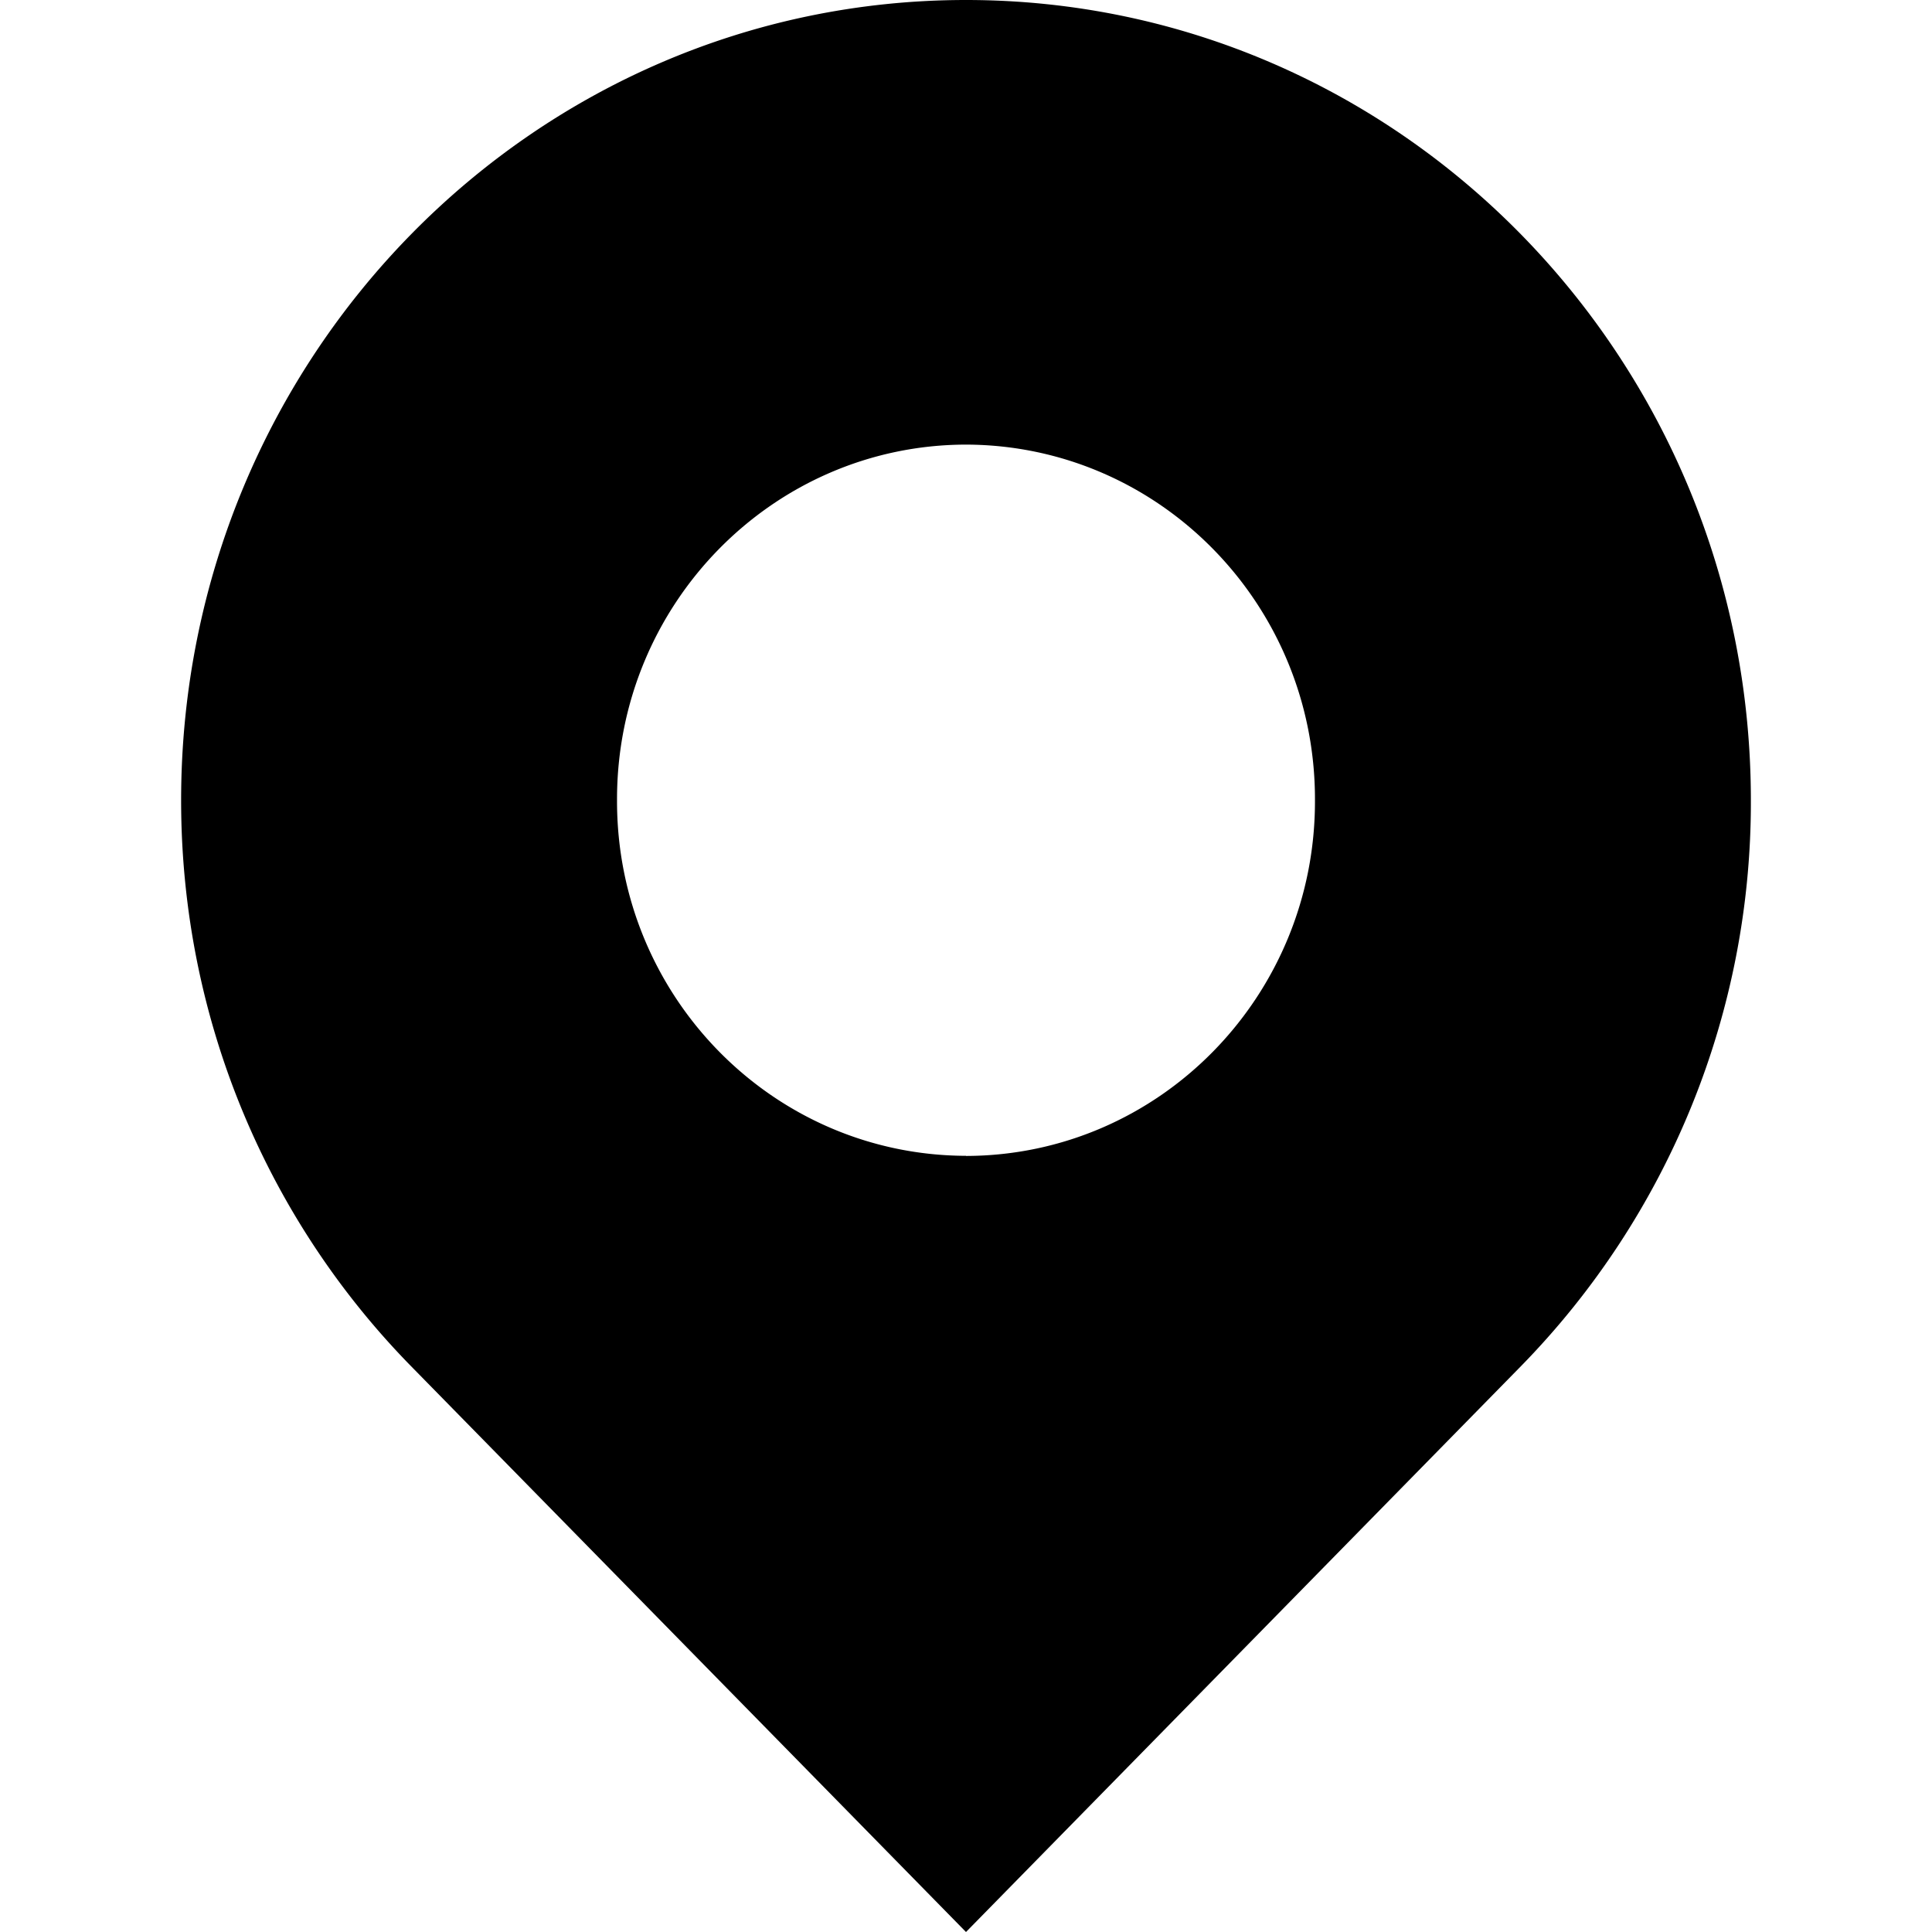 <?xml version="1.0" standalone="no"?><!DOCTYPE svg PUBLIC "-//W3C//DTD SVG 1.1//EN"
        "http://www.w3.org/Graphics/SVG/1.1/DTD/svg11.dtd">
<svg t="1746349070443" class="icon" viewBox="0 0 1024 1024" version="1.1" xmlns="http://www.w3.org/2000/svg" p-id="9361"
     width="200" height="200">
    <path d="M511.999 0C282.239 0 95.999 189.888 95.999 424.192c0 117.12 46.592 223.104 121.856 299.904L511.999 1024l294.144-299.904A427.072 427.072 0 0 0 927.999 424.192C927.999 189.888 741.759 0 511.999 0z m0 612.608C409.599 612.352 326.783 528 327.039 424.192v-0.128C326.783 320.32 409.599 235.904 511.871 235.648H511.999c102.4 0.256 185.216 84.608 184.96 188.416v0.128c0.32 103.744-82.432 188.16-184.768 188.48H511.999v-0.064z"
          fill="oklch(0.546 0.245 262.881)" p-id="9362"></path>
</svg>